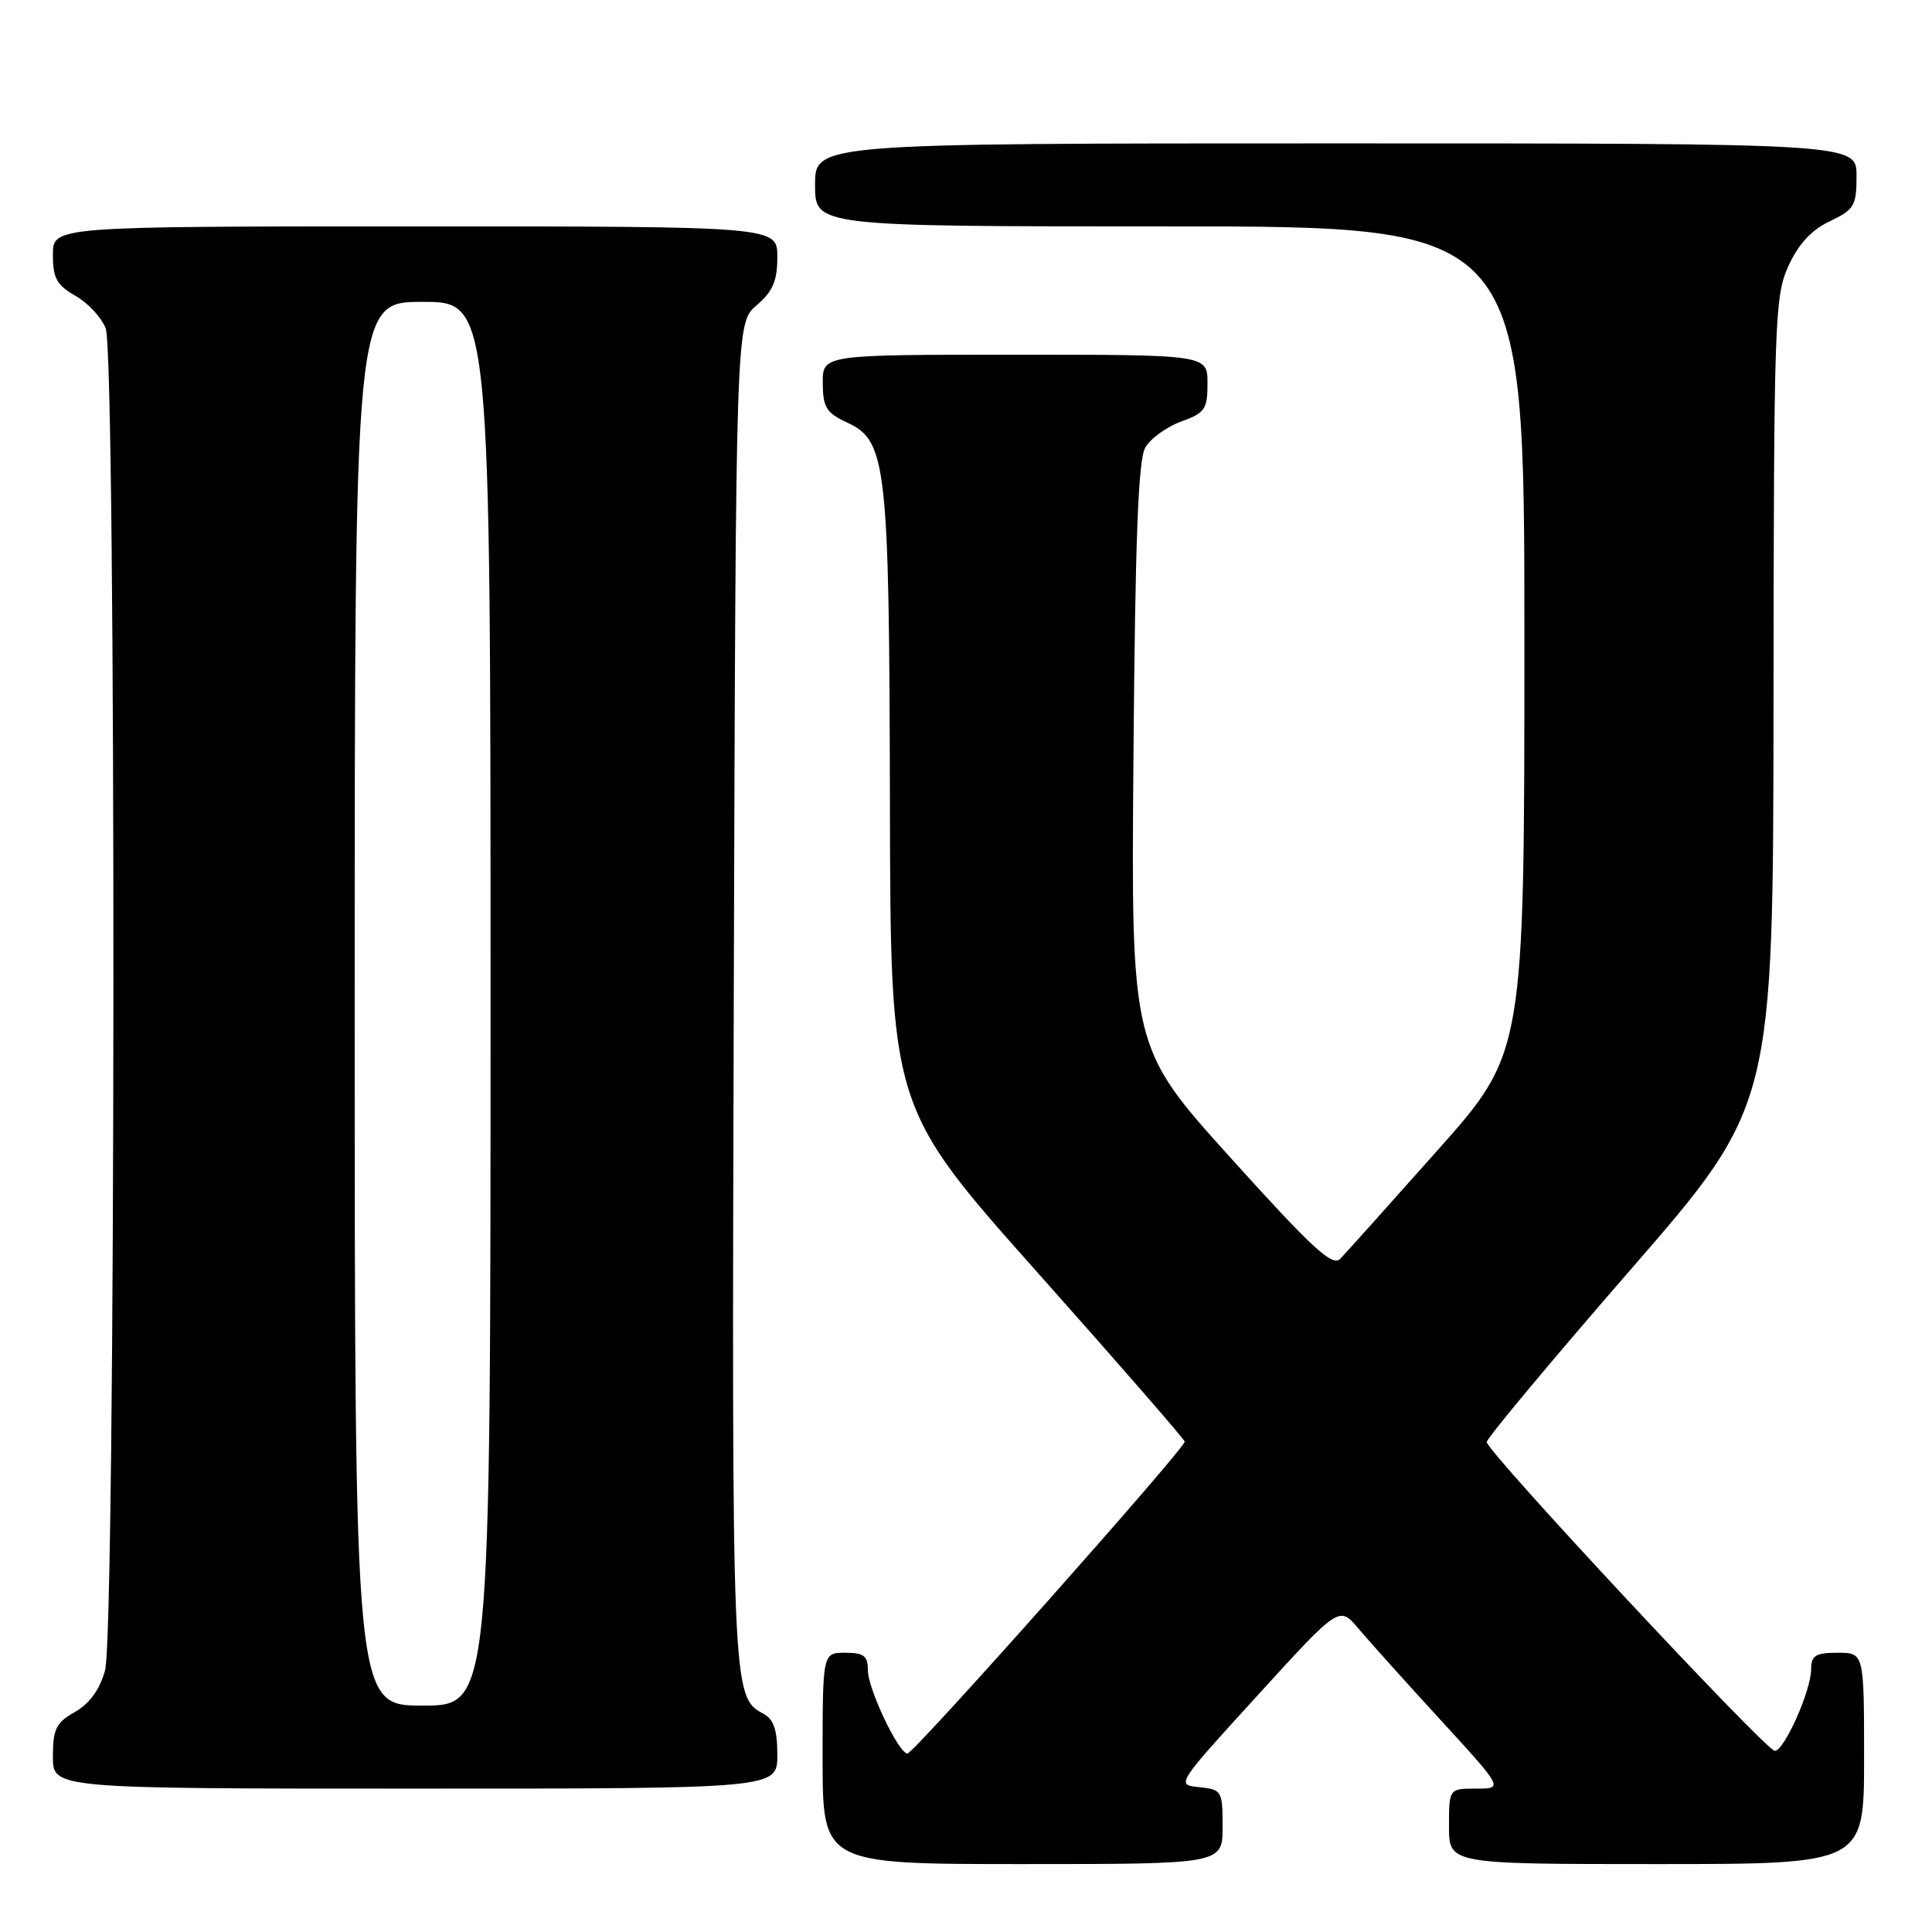 <?xml version="1.0" encoding="UTF-8" standalone="no"?>
<!DOCTYPE svg PUBLIC "-//W3C//DTD SVG 1.1//EN" "http://www.w3.org/Graphics/SVG/1.1/DTD/svg11.dtd" >
<svg xmlns="http://www.w3.org/2000/svg" xmlns:xlink="http://www.w3.org/1999/xlink" version="1.1" viewBox="0 0 256 256">
 <g >
 <path fill="currentColor"
d=" M 162.00 242.06 C 162.00 237.28 161.90 237.12 158.91 236.81 C 155.82 236.50 155.82 236.50 166.64 224.64 C 177.45 212.78 177.45 212.78 179.98 215.77 C 181.36 217.41 186.26 222.86 190.86 227.88 C 199.22 237.00 199.22 237.00 195.61 237.00 C 192.00 237.00 192.00 237.00 192.00 242.00 C 192.00 247.00 192.00 247.00 219.50 247.00 C 247.00 247.00 247.00 247.00 247.00 233.00 C 247.00 219.00 247.00 219.00 243.50 219.00 C 240.54 219.00 240.00 219.35 239.98 221.25 C 239.95 224.09 236.41 232.00 235.17 232.00 C 234.01 232.00 197.00 192.33 197.00 191.08 C 197.00 190.58 205.54 180.34 215.98 168.33 C 234.96 146.50 234.96 146.50 235.00 93.00 C 235.04 42.38 235.15 39.27 236.97 35.26 C 238.30 32.34 240.00 30.49 242.45 29.32 C 245.71 27.77 246.00 27.27 246.00 23.31 C 246.00 19.00 246.00 19.00 177.00 19.00 C 108.00 19.00 108.00 19.00 108.00 24.50 C 108.00 30.00 108.00 30.00 155.00 30.00 C 202.00 30.00 202.00 30.00 201.99 84.75 C 201.99 139.50 201.99 139.50 190.41 152.50 C 184.05 159.65 178.27 166.09 177.58 166.81 C 176.55 167.87 173.86 165.39 163.10 153.46 C 149.87 138.80 149.87 138.80 150.19 100.15 C 150.42 71.54 150.82 60.93 151.75 59.31 C 152.44 58.11 154.58 56.56 156.50 55.86 C 159.66 54.72 160.00 54.23 160.00 50.80 C 160.00 47.00 160.00 47.00 134.50 47.00 C 109.00 47.00 109.00 47.00 109.02 50.75 C 109.04 53.99 109.48 54.70 112.27 56.00 C 117.49 58.42 117.83 61.48 117.92 106.62 C 118.00 146.74 118.00 146.74 137.48 168.62 C 148.19 180.65 156.96 190.73 156.98 191.02 C 157.02 191.92 120.95 232.51 120.22 232.37 C 118.98 232.15 115.00 223.75 115.00 221.34 C 115.00 219.41 114.48 219.00 112.00 219.00 C 109.00 219.00 109.00 219.00 109.00 233.00 C 109.00 247.00 109.00 247.00 135.50 247.00 C 162.00 247.00 162.00 247.00 162.00 242.06 Z  M 103.00 232.54 C 103.00 229.20 102.53 227.82 101.14 227.07 C 96.98 224.85 96.96 224.20 97.23 131.66 C 97.50 42.83 97.50 42.83 100.25 40.46 C 102.41 38.61 103.00 37.22 103.00 34.05 C 103.00 30.00 103.00 30.00 55.00 30.00 C 7.00 30.00 7.00 30.00 7.01 33.75 C 7.01 36.87 7.52 37.79 10.02 39.21 C 11.67 40.15 13.46 42.09 14.01 43.52 C 15.42 47.24 15.34 216.23 13.92 221.34 C 13.22 223.88 11.87 225.73 9.94 226.84 C 7.43 228.26 7.01 229.10 7.01 232.75 C 7.00 237.00 7.00 237.00 55.00 237.00 C 103.00 237.00 103.00 237.00 103.00 232.54 Z  M 47.00 133.00 C 47.00 40.00 47.00 40.00 56.00 40.00 C 65.00 40.00 65.00 40.00 65.00 133.00 C 65.00 226.00 65.00 226.00 56.00 226.00 C 47.00 226.00 47.00 226.00 47.00 133.00 Z "/>
</g>
</svg>